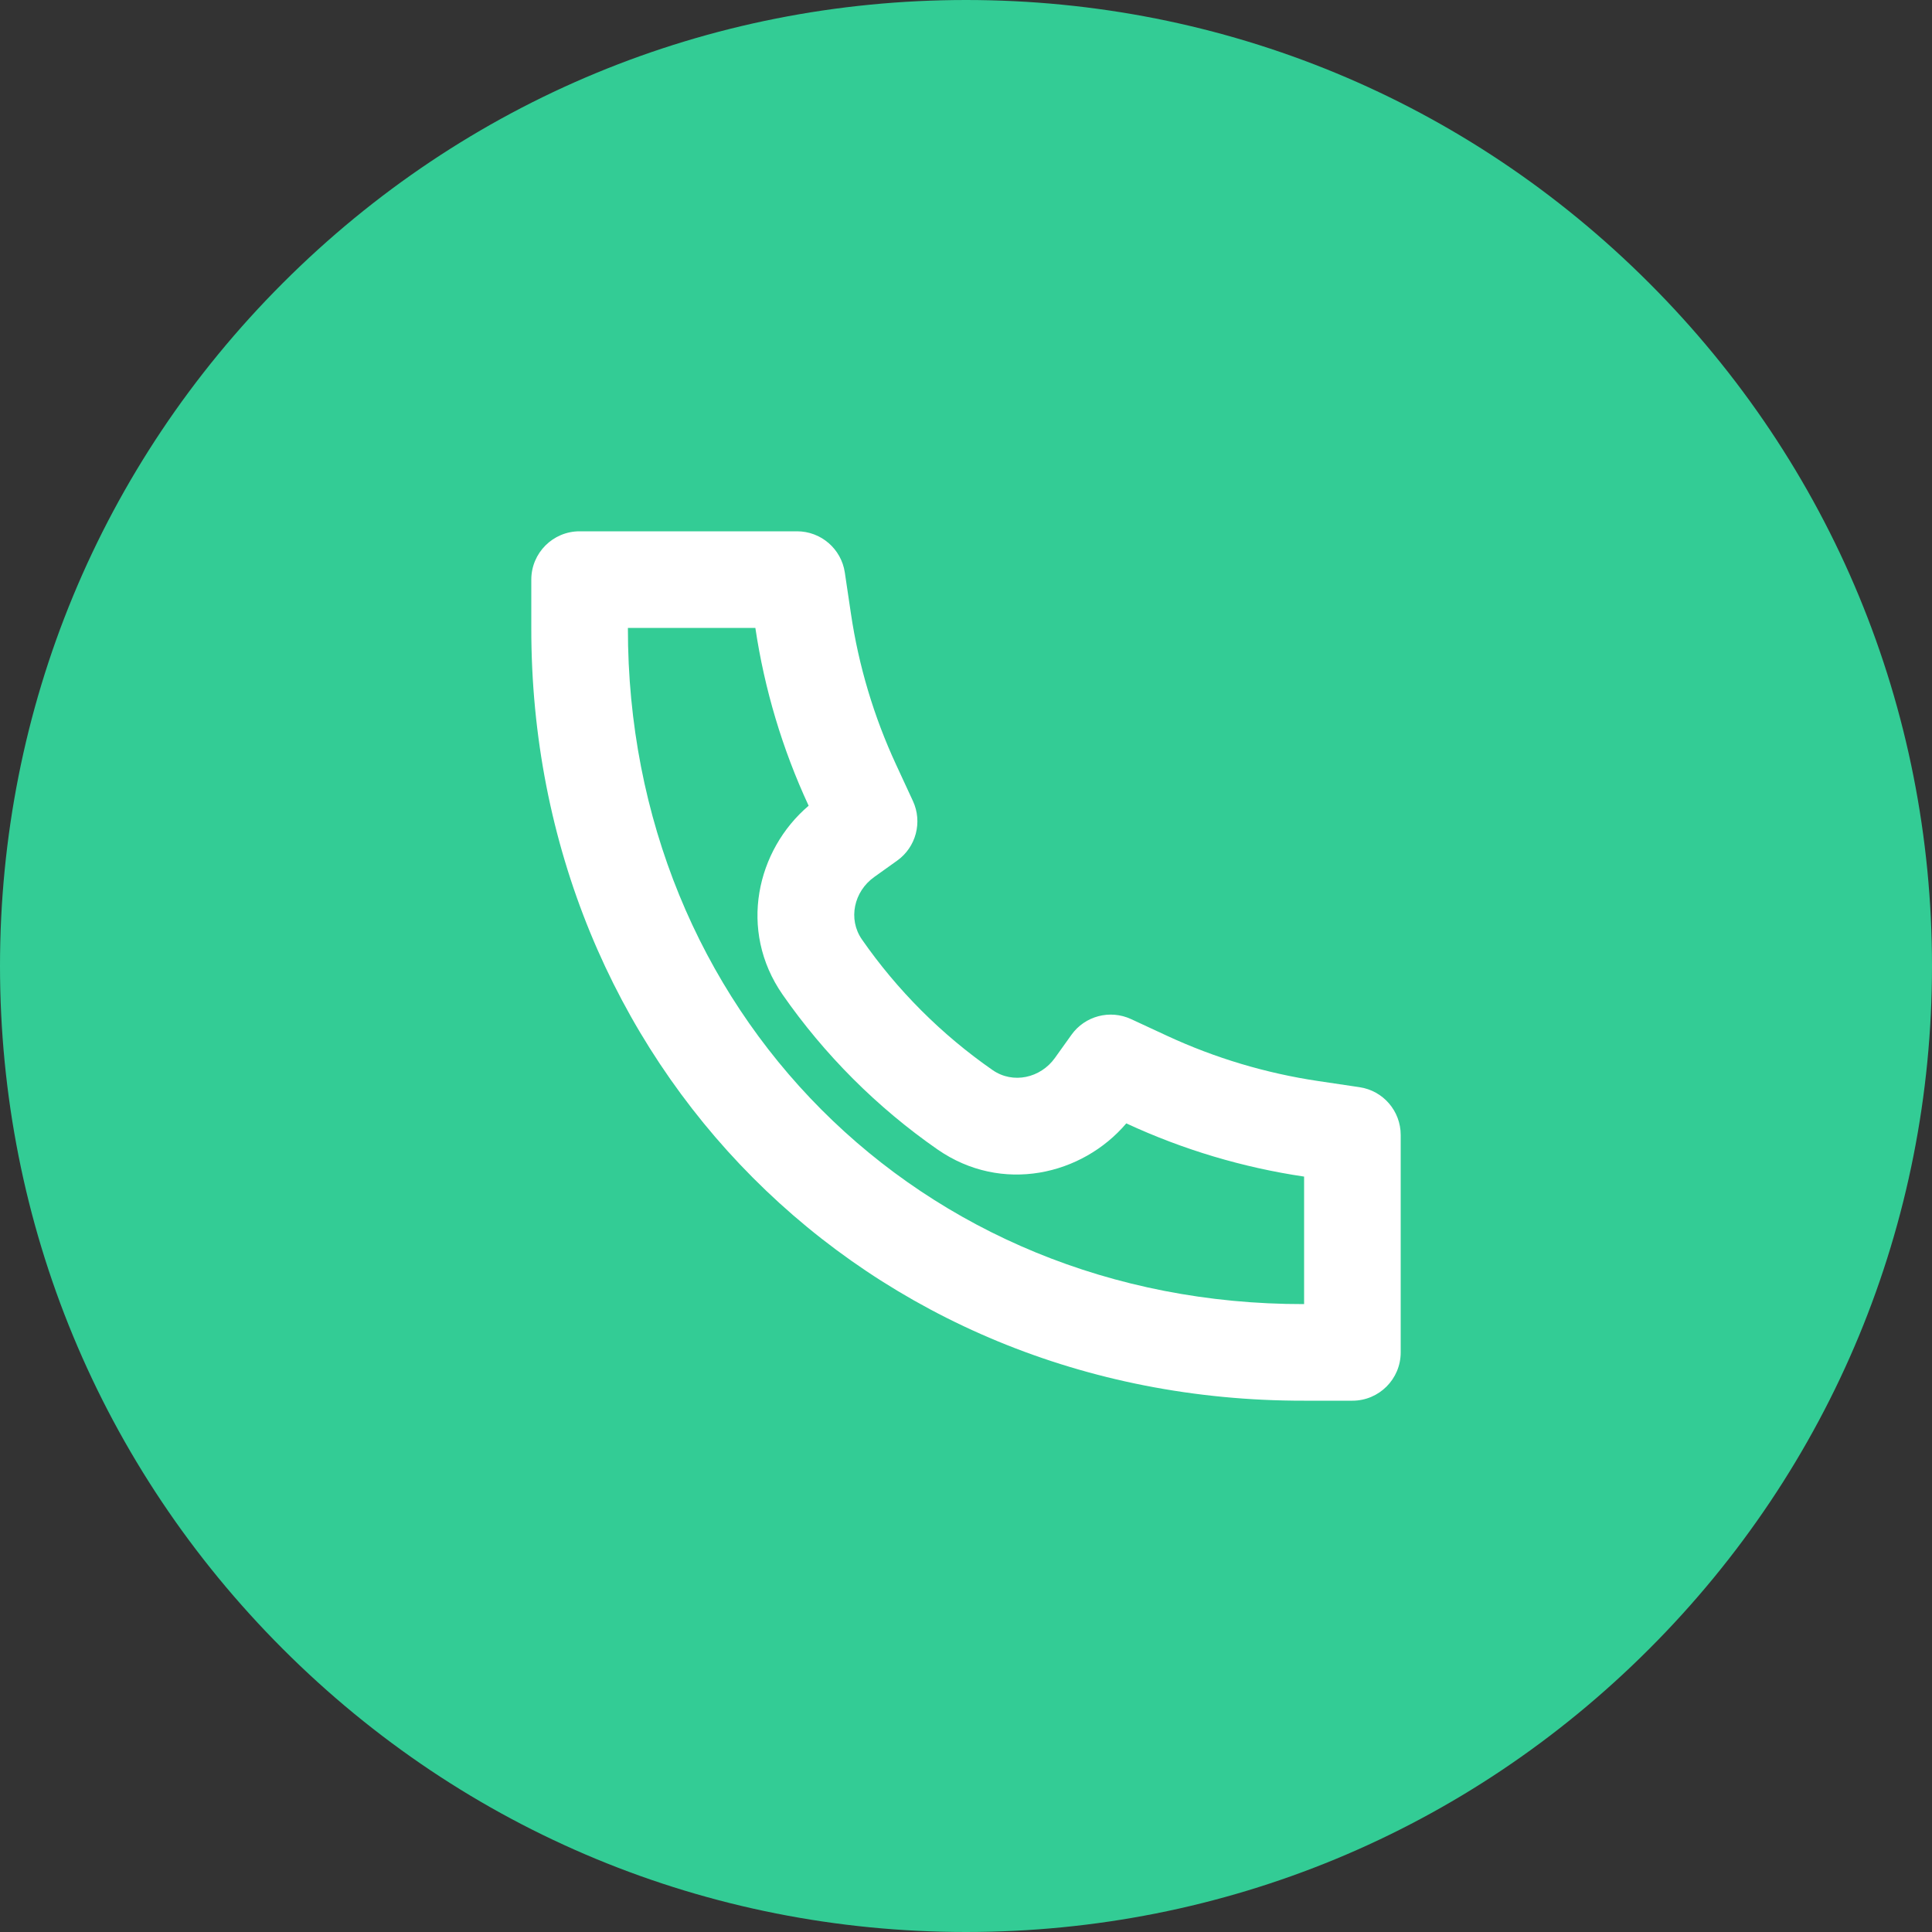 <svg width="40" height="40" viewBox="0 0 40 40" fill="none" xmlns="http://www.w3.org/2000/svg">
<rect x="0" y="0" width="40" height="40" fill="#333333" stroke="none"/>
<path d="M34.142 5.858C30.365 2.08 25.342 0 20 0C14.658 0 9.635 2.08 5.858 5.858C2.08 9.635 0 14.658 0 20C0 25.342 2.08 30.365 5.858 34.142C9.635 37.92 14.658 40 20 40C25.342 40 30.365 37.92 34.142 34.142C37.92 30.365 40 25.342 40 20C40 14.658 37.92 9.635 34.142 5.858Z" fill="#33CC95"/>
<path d="M16.742 16.682C15.669 17.594 15.276 19.257 16.202 20.591C17.07 21.839 18.162 22.931 19.41 23.798C20.744 24.724 22.407 24.331 23.319 23.258L23.329 23.263C24.493 23.802 25.73 24.172 27 24.36V27L26.999 27L26.996 27C19.021 27.011 12.992 20.911 13 13.004V13H15.639L15.639 13.001C15.828 14.271 16.198 15.507 16.737 16.671L16.742 16.682ZM26.999 29H28C28.552 29 29 28.552 29 28V23.498C29 23.002 28.637 22.581 28.147 22.509L27.293 22.382C26.212 22.221 25.16 21.907 24.169 21.448L23.417 21.099C22.98 20.897 22.462 21.034 22.183 21.425L21.842 21.902C21.543 22.321 20.973 22.448 20.551 22.155C19.498 21.424 18.576 20.502 17.845 19.45C17.552 19.028 17.68 18.457 18.098 18.159L18.575 17.818C18.966 17.539 19.103 17.02 18.901 16.584L18.552 15.83C18.093 14.839 17.778 13.788 17.618 12.707L17.491 11.853C17.418 11.363 16.997 11 16.502 11H12C11.448 11 11 11.448 11 12V13.001C10.99 22.008 17.91 29.013 26.999 29Z" fill="white"/>
</svg>
